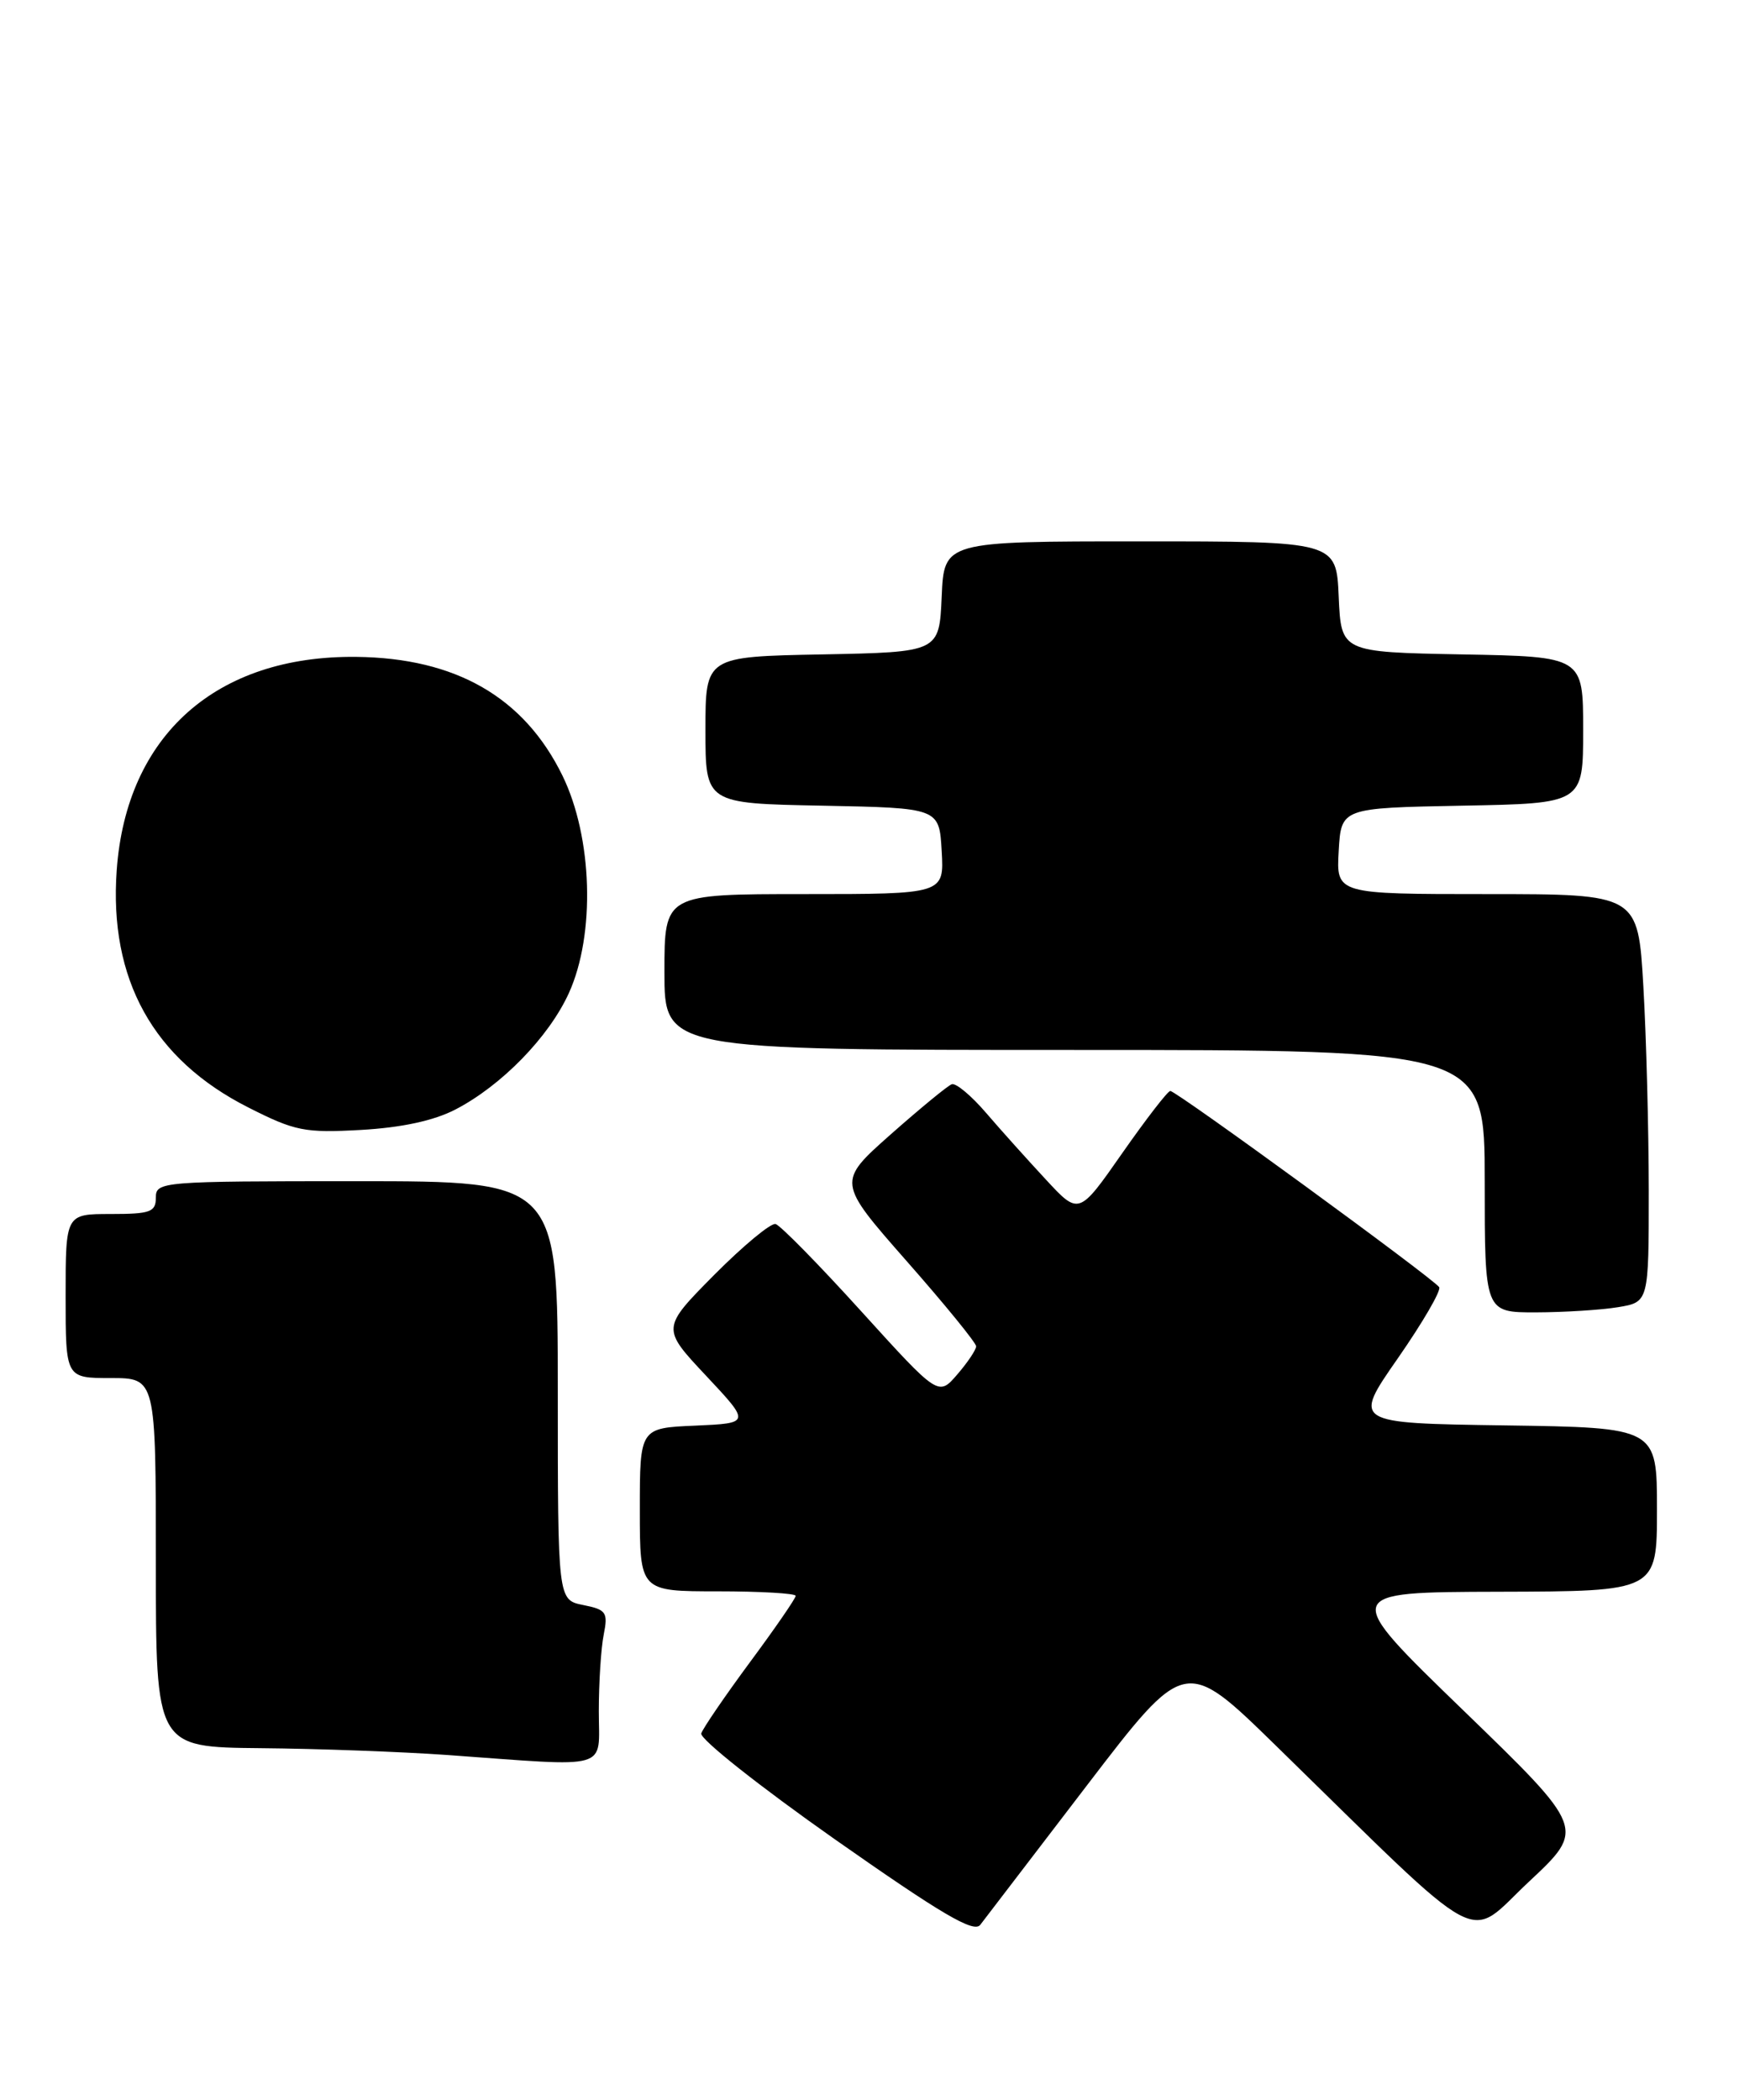 <?xml version="1.0" encoding="UTF-8" standalone="no"?>
<!DOCTYPE svg PUBLIC "-//W3C//DTD SVG 1.1//EN" "http://www.w3.org/Graphics/SVG/1.1/DTD/svg11.dtd" >
<svg xmlns="http://www.w3.org/2000/svg" xmlns:xlink="http://www.w3.org/1999/xlink" version="1.1" viewBox="0 0 212 256">
 <g >
 <path fill="currentColor"
d=" M 132.49 217.68 C 144.48 202.01 144.48 202.01 155.49 212.76 C 181.68 238.34 178.60 236.68 186.40 229.39 C 193.29 222.94 193.29 222.94 178.40 208.52 C 163.50 194.10 163.50 194.10 182.75 194.05 C 202.00 194.00 202.00 194.00 202.00 184.02 C 202.00 174.04 202.00 174.04 183.45 173.77 C 164.90 173.50 164.90 173.50 170.41 165.59 C 173.44 161.23 175.71 157.33 175.45 156.92 C 174.84 155.93 143.42 133.00 142.67 133.00 C 142.36 133.00 139.73 136.41 136.82 140.57 C 131.53 148.15 131.53 148.15 127.52 143.82 C 125.31 141.44 122.02 137.78 120.22 135.68 C 118.41 133.57 116.53 132.00 116.03 132.18 C 115.54 132.35 112.19 135.11 108.59 138.29 C 102.05 144.09 102.05 144.09 110.52 153.73 C 115.19 159.03 119.00 163.71 119.00 164.13 C 119.00 164.55 117.97 166.09 116.70 167.56 C 114.40 170.23 114.40 170.23 105.00 159.87 C 99.83 154.16 95.13 149.38 94.55 149.22 C 93.97 149.07 90.60 151.87 87.06 155.43 C 80.64 161.92 80.64 161.92 86.07 167.71 C 91.50 173.50 91.50 173.50 84.75 173.80 C 78.00 174.09 78.00 174.09 78.00 184.05 C 78.00 194.00 78.00 194.00 87.50 194.00 C 92.72 194.00 97.00 194.25 97.00 194.55 C 97.00 194.86 94.50 198.49 91.44 202.62 C 88.39 206.75 85.71 210.67 85.49 211.32 C 85.27 211.97 92.60 217.78 101.79 224.24 C 114.77 233.35 118.72 235.68 119.50 234.66 C 120.05 233.94 125.90 226.30 132.49 217.68 Z  M 73.00 208.62 C 73.00 205.12 73.27 200.91 73.60 199.27 C 74.14 196.56 73.91 196.23 71.10 195.67 C 68.00 195.05 68.00 195.05 68.00 169.53 C 68.00 144.00 68.00 144.00 43.50 144.00 C 19.67 144.00 19.00 144.05 19.00 146.00 C 19.00 147.76 18.33 148.00 13.50 148.00 C 8.00 148.00 8.00 148.00 8.00 158.00 C 8.00 168.00 8.00 168.00 13.50 168.00 C 19.00 168.00 19.00 168.00 19.00 190.50 C 19.00 213.00 19.00 213.00 31.75 213.12 C 38.76 213.18 49.00 213.56 54.50 213.95 C 74.74 215.41 73.00 215.91 73.00 208.62 Z  M 197.25 159.36 C 201.00 158.74 201.00 158.74 201.00 145.12 C 200.99 137.63 200.70 126.44 200.34 120.25 C 199.69 109.00 199.69 109.00 181.29 109.00 C 162.90 109.00 162.90 109.00 163.20 103.75 C 163.50 98.50 163.50 98.50 178.25 98.22 C 193.00 97.95 193.00 97.95 193.00 89.00 C 193.00 80.05 193.00 80.05 178.25 79.78 C 163.50 79.50 163.50 79.50 163.20 72.75 C 162.91 66.00 162.91 66.00 139.00 66.00 C 115.09 66.00 115.09 66.00 114.80 72.75 C 114.50 79.50 114.50 79.50 100.25 79.78 C 86.00 80.05 86.00 80.05 86.00 89.00 C 86.00 97.95 86.00 97.95 100.25 98.22 C 114.50 98.50 114.50 98.50 114.80 103.75 C 115.10 109.00 115.10 109.00 98.05 109.00 C 81.00 109.00 81.00 109.00 81.00 118.50 C 81.00 128.00 81.00 128.00 131.00 128.00 C 181.00 128.00 181.00 128.00 181.00 144.00 C 181.00 160.00 181.00 160.00 187.25 159.99 C 190.69 159.98 195.19 159.70 197.25 159.36 Z  M 55.50 135.27 C 61.13 132.36 66.91 126.43 69.35 121.07 C 72.60 113.91 72.25 102.08 68.56 94.54 C 63.89 85.00 55.57 80.21 43.43 80.08 C 26.37 79.89 15.41 89.64 14.23 106.07 C 13.27 119.40 18.68 129.15 30.27 135.01 C 35.97 137.90 37.14 138.13 44.00 137.75 C 48.94 137.47 52.87 136.63 55.50 135.27 Z "/>
</g>
</svg>